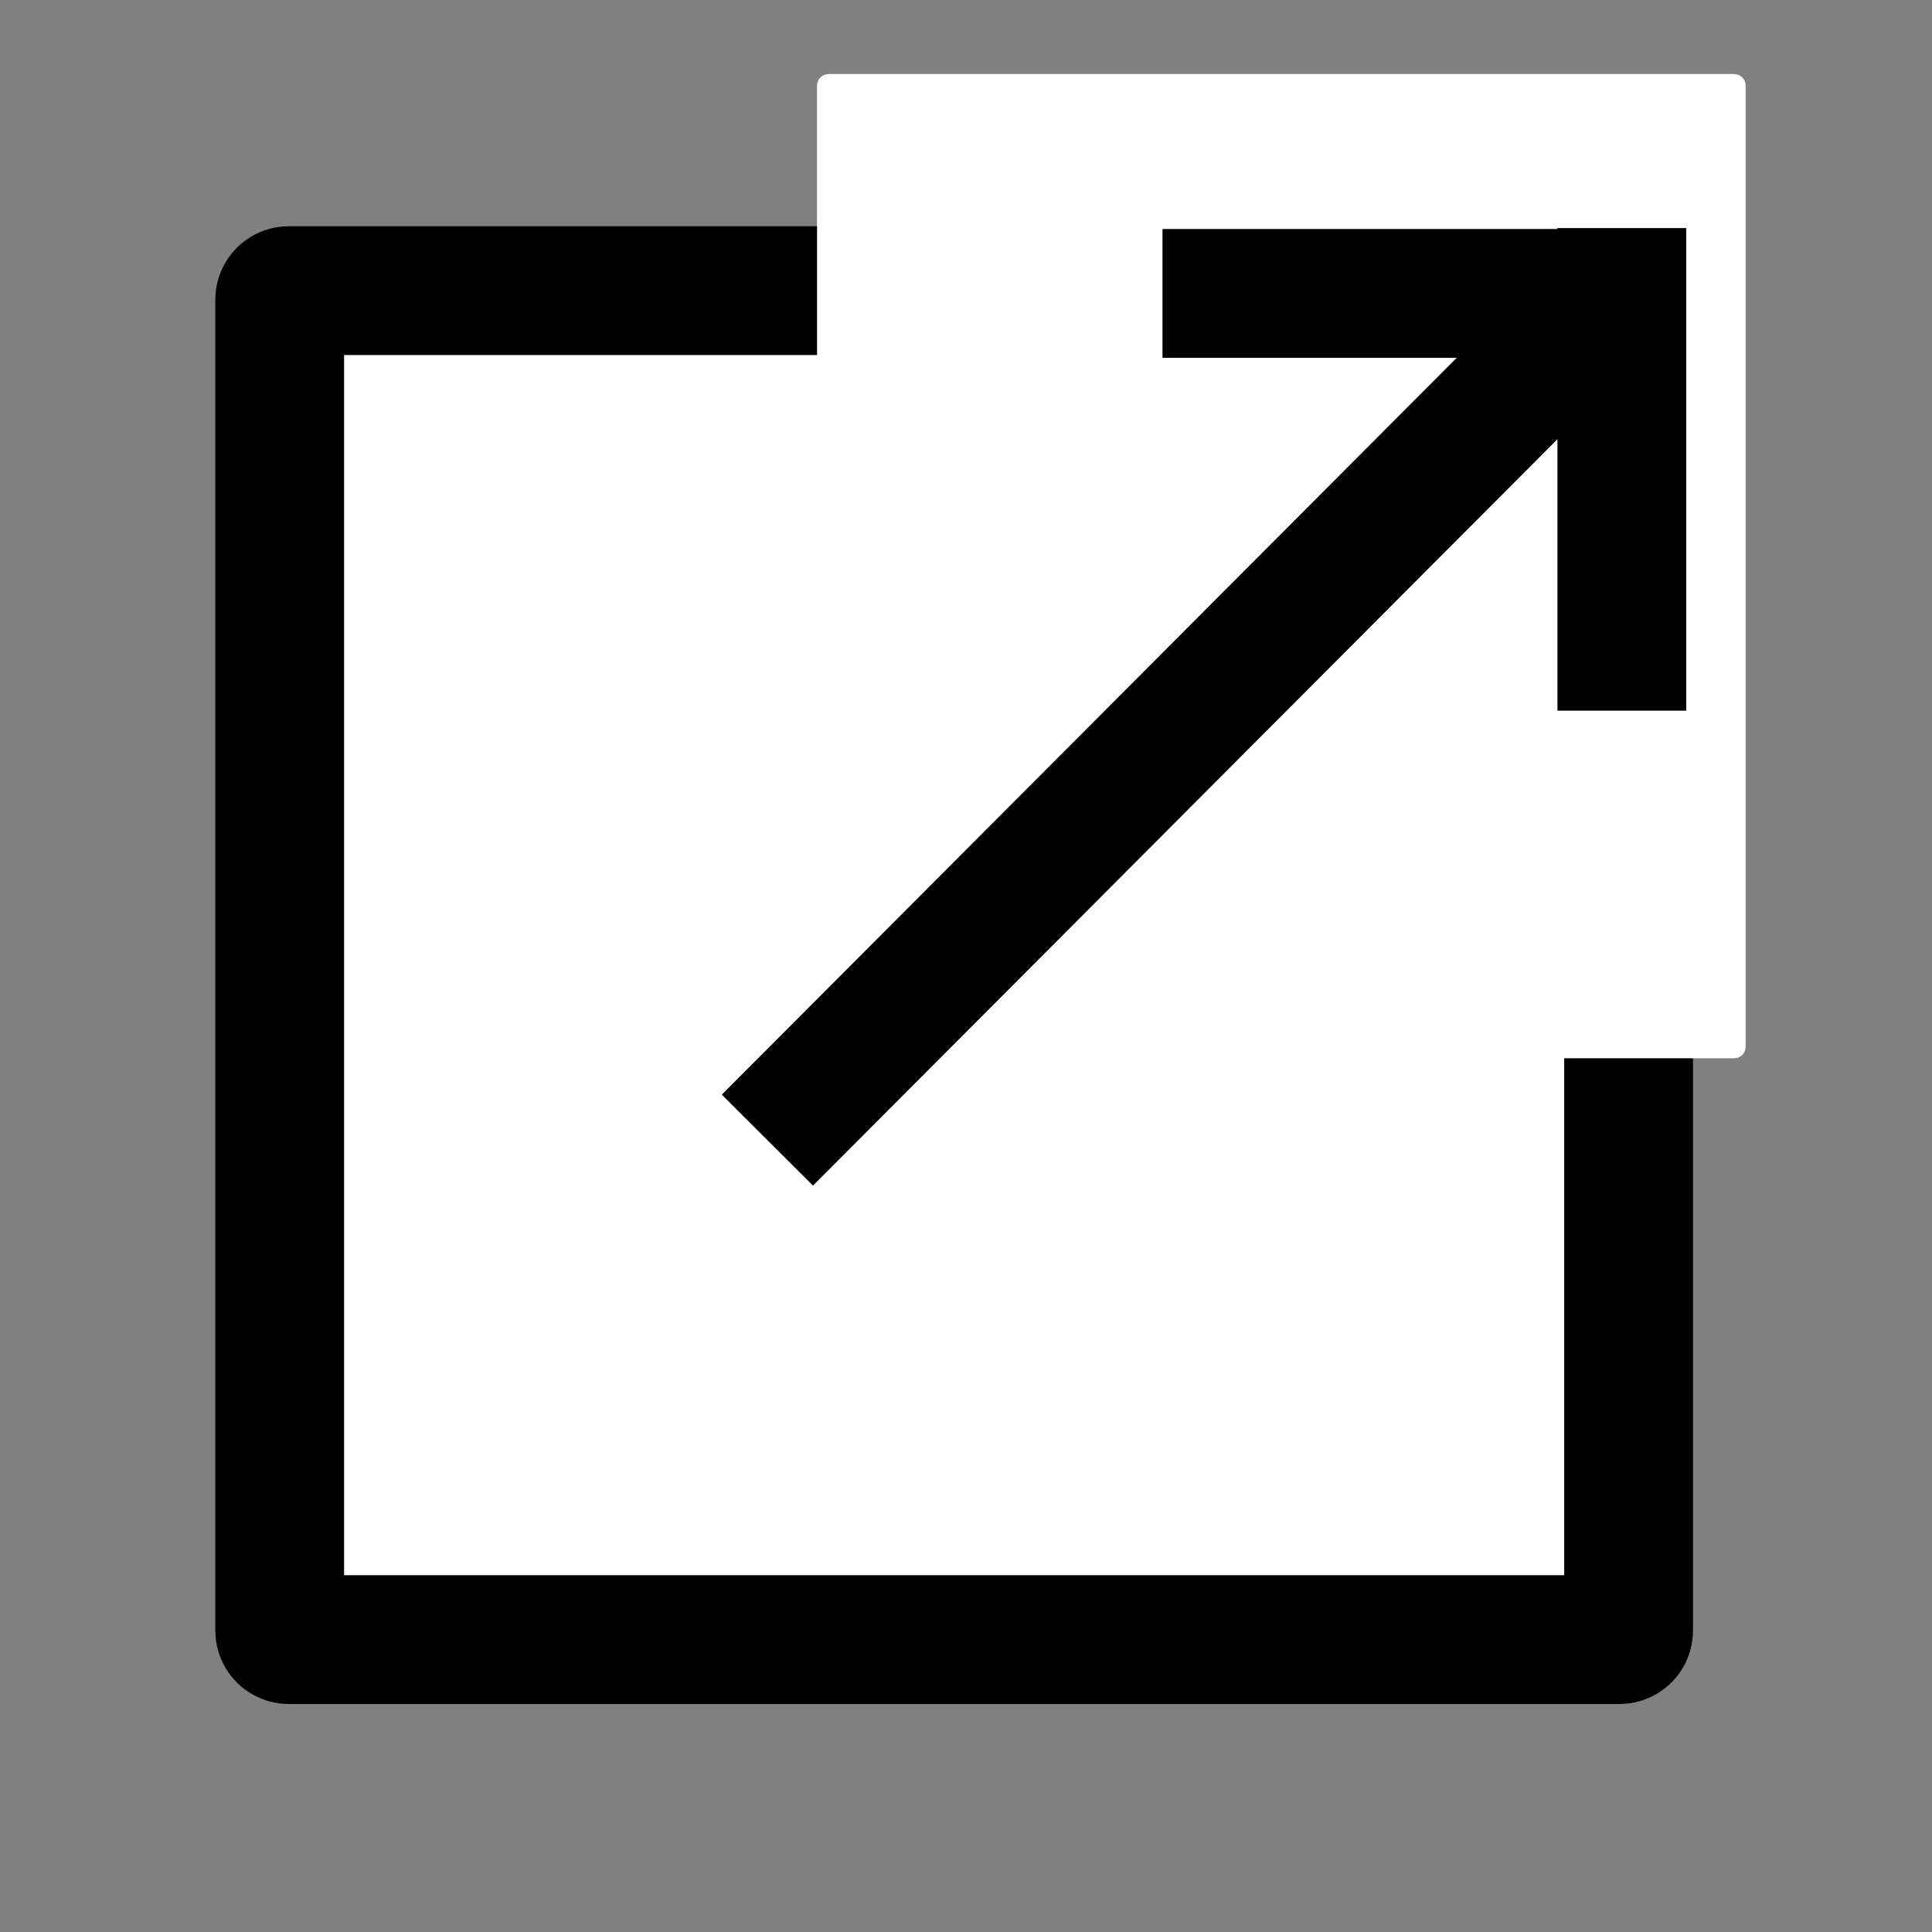 <?xml version="1.0" encoding="UTF-8" standalone="no"?>
<svg
   width="30mm"
   height="30mm"
   viewBox="0 0 30 30"
   version="1.1"
   id="svg5"
   xmlns="http://www.w3.org/2000/svg"
   xmlns:svg="http://www.w3.org/2000/svg">
  <rect x="0" y="0" width="30" height="30" fill="#808080" stroke="none"/>
  <defs
     id="defs2" />
  <g
     id="layer1">
    <path
       style="stroke-width:2;stroke:#000000;fill:#ffffff;"
       d="M 4.484,4.513 H 25.148 c 0.078,0 0.141,0.063 0.141,0.141 V 25.319 c 0,0.078 -0.063,0.141 -0.141,0.141 H 4.484 c -0.078,0 -0.141,-0.063 -0.141,-0.141 V 4.654 c 0,-0.078 0.063,-0.141 0.141,-0.141 z"
       id="rect31" />
    <path
       style="fill:#ffffff;stroke-width:0.336"
       d="m 12.866,1.15 h 14.061 c 0.099,0 0.179,0.08 0.179,0.179 V 16.254 c 0,0.099 -0.08,0.179 -0.179,0.179 H 12.866 c -0.099,0 -0.179,-0.08 -0.179,-0.179 V 1.329 c 0,-0.099 0.08,-0.179 0.179,-0.179 z"
       id="rect135" />
    <g
       id="g952"
       transform="translate(0.553,0.043)">
      <path
         style="stroke-opacity:1;stroke-linejoin:miter;stroke-linecap:butt;stroke-width:2;stroke:#000000;fill:none;"
         d="m 17.498,4.513 c 2.512,0 5.024,0 7.536,0"
         id="path735" />
      <path
         style="stroke-opacity:1;stroke-linejoin:miter;stroke-linecap:butt;stroke-width:2;stroke:#000000;fill:none;"
         d="m 24.631,10.992 c 0,-2.498 0,-4.996 0,-7.493"
         id="path735-6" />
    </g>
    <path
       style="fill:none;stroke:#000000;stroke-width:2;stroke-linecap:butt;stroke-linejoin:miter;stroke-opacity:1"
       d="M 11.916,17.704 C 16.151,13.458 20.386,9.212 24.62,4.967"
       id="path735-5" />
  </g>
</svg>
